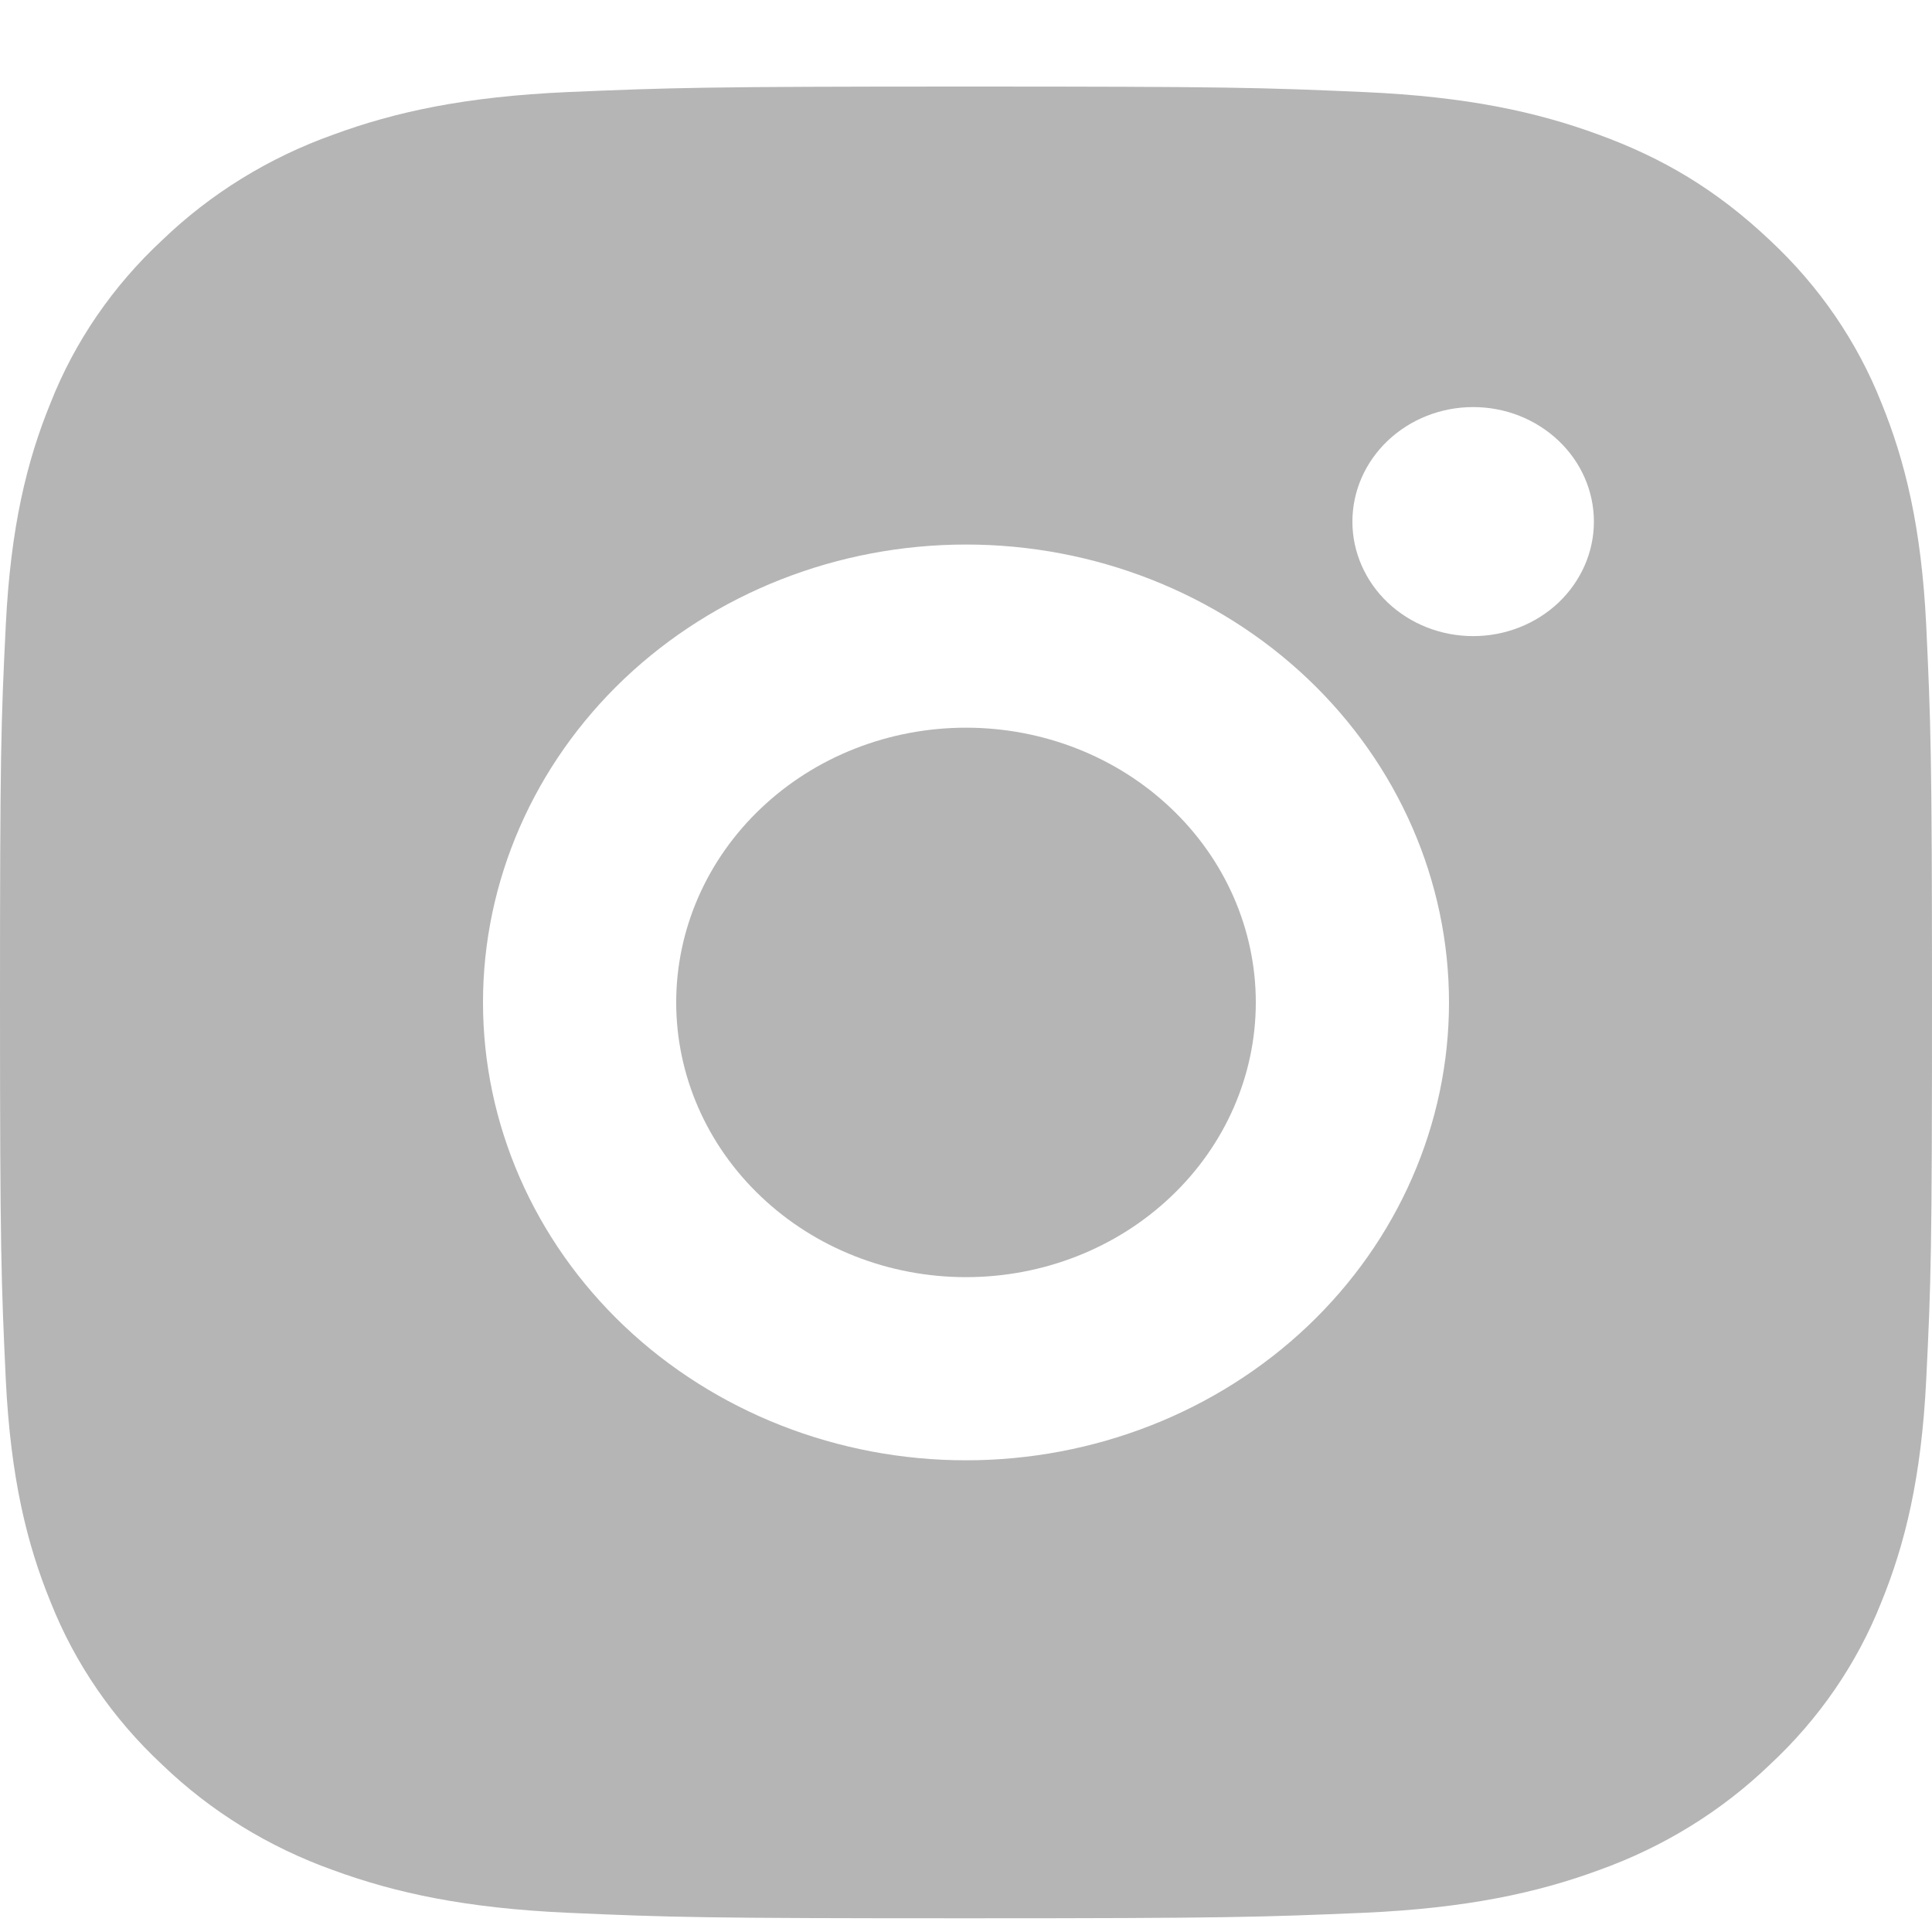 <svg width="20" height="20" viewBox="0 0 20 20" fill="none" xmlns="http://www.w3.org/2000/svg">
<path d="M10 0.896C12.717 0.896 13.056 0.906 14.122 0.953C15.187 1 15.912 1.159 16.55 1.394C17.21 1.635 17.766 1.961 18.322 2.487C18.831 2.961 19.224 3.534 19.475 4.167C19.722 4.771 19.89 5.459 19.94 6.469C19.987 7.48 20 7.801 20 10.377C20 12.953 19.99 13.274 19.94 14.285C19.89 15.295 19.722 15.982 19.475 16.587C19.225 17.22 18.831 17.794 18.322 18.267C17.822 18.749 17.217 19.122 16.55 19.36C15.913 19.594 15.187 19.753 14.122 19.801C13.056 19.846 12.717 19.858 10 19.858C7.283 19.858 6.944 19.848 5.878 19.801C4.813 19.753 4.088 19.594 3.45 19.36C2.782 19.122 2.178 18.749 1.678 18.267C1.169 17.793 0.776 17.22 0.525 16.587C0.277 15.983 0.11 15.295 0.06 14.285C0.013 13.274 0 12.953 0 10.377C0 7.801 0.01 7.48 0.06 6.469C0.11 5.458 0.277 4.772 0.525 4.167C0.775 3.534 1.169 2.96 1.678 2.487C2.178 2.005 2.782 1.632 3.45 1.394C4.088 1.159 4.812 1 5.878 0.953C6.944 0.908 7.283 0.896 10 0.896ZM10 5.637C8.674 5.637 7.402 6.136 6.464 7.025C5.527 7.914 5 9.12 5 10.377C5 11.634 5.527 12.84 6.464 13.729C7.402 14.618 8.674 15.117 10 15.117C11.326 15.117 12.598 14.618 13.536 13.729C14.473 12.84 15 11.634 15 10.377C15 9.12 14.473 7.914 13.536 7.025C12.598 6.136 11.326 5.637 10 5.637V5.637ZM16.5 5.4C16.5 5.085 16.368 4.784 16.134 4.562C15.899 4.339 15.582 4.214 15.25 4.214C14.918 4.214 14.601 4.339 14.366 4.562C14.132 4.784 14 5.085 14 5.4C14 5.714 14.132 6.015 14.366 6.238C14.601 6.46 14.918 6.585 15.25 6.585C15.582 6.585 15.899 6.46 16.134 6.238C16.368 6.015 16.5 5.714 16.5 5.4ZM10 7.533C10.796 7.533 11.559 7.832 12.121 8.366C12.684 8.899 13 9.623 13 10.377C13 11.131 12.684 11.855 12.121 12.388C11.559 12.922 10.796 13.221 10 13.221C9.204 13.221 8.441 12.922 7.879 12.388C7.316 11.855 7 11.131 7 10.377C7 9.623 7.316 8.899 7.879 8.366C8.441 7.832 9.204 7.533 10 7.533V7.533Z" fill="#B5B5B5"/>
</svg>
